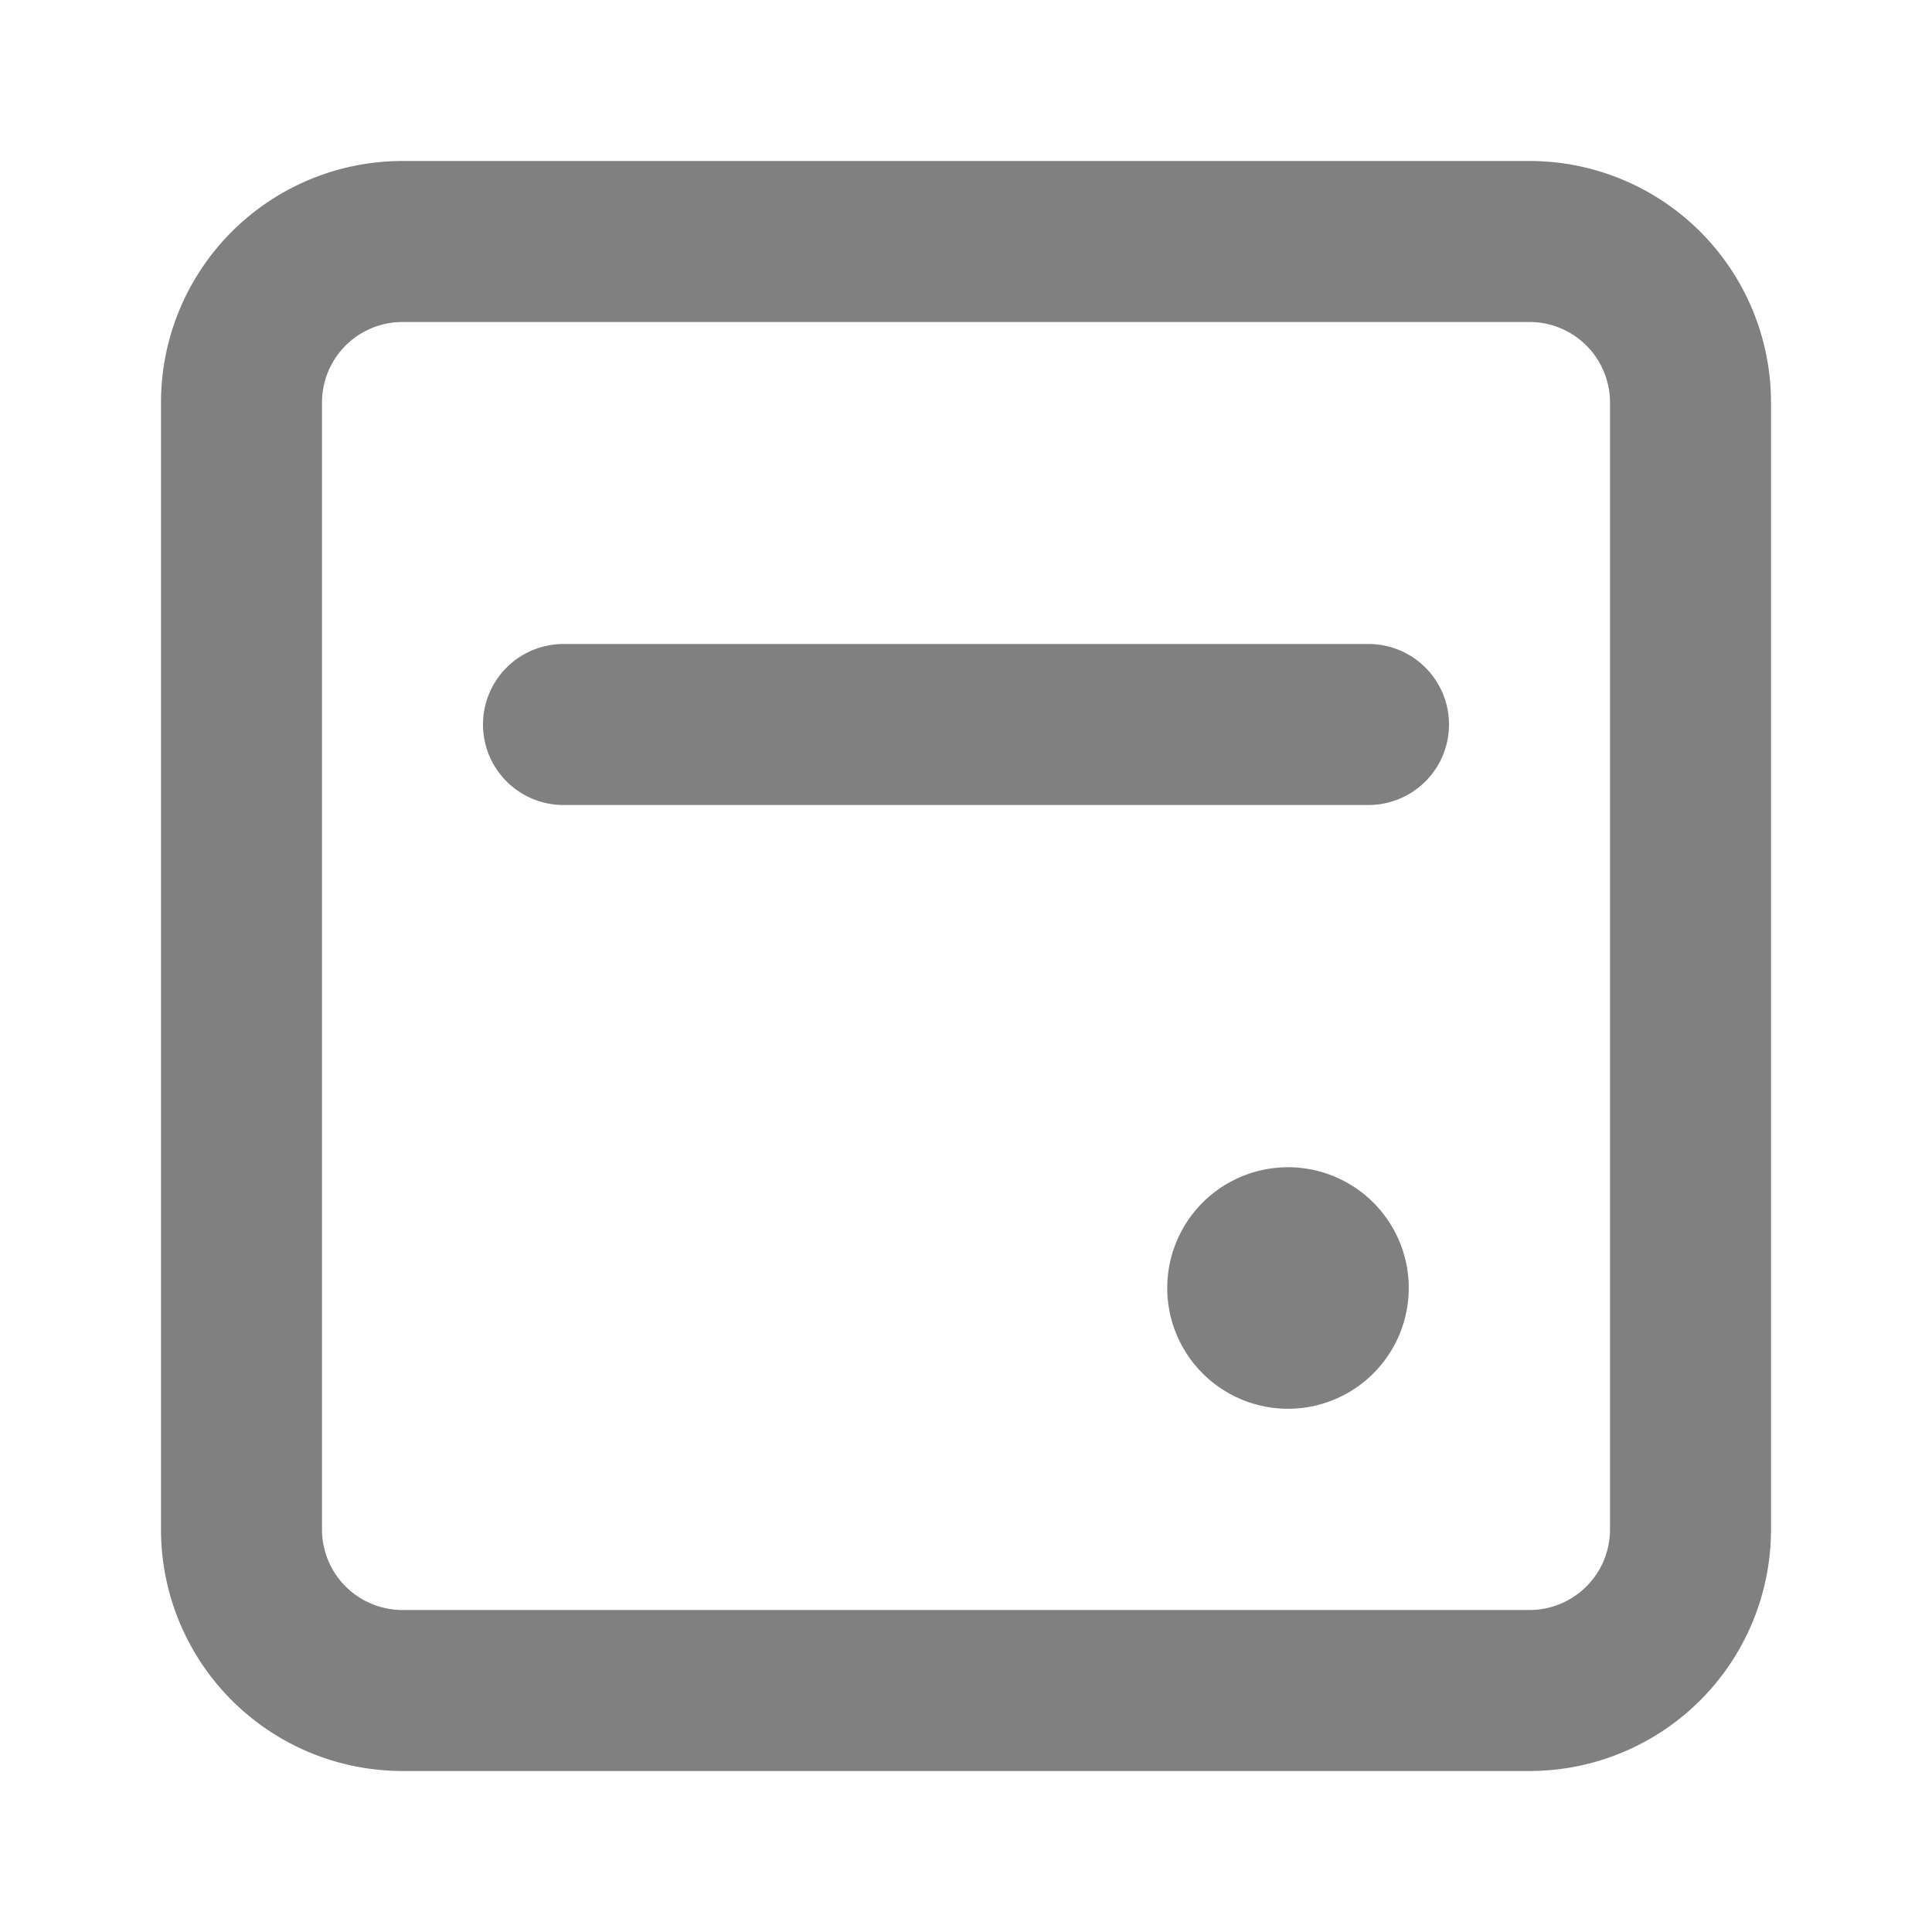 <svg xmlns:xlink="http://www.w3.org/1999/xlink" width="12" height="12" viewBox="0 0 12 12" fill="none" xmlns="http://www.w3.org/2000/svg" class="calendar_icon"><path fill-rule="evenodd" clip-rule="evenodd" d="M9.5 1h-7A1.5 1.5 0 001 2.5v7A1.5 1.5 0 002.5 11h7A1.5 1.5 0 0011 9.5v-7A1.5 1.5 0 009.5 1zM2 2.5a.5.5 0 01.5-.5h7a.5.5 0 01.5.5v7a.5.5 0 01-.5.5h-7a.5.5 0 01-.5-.5v-7zM8.75 8a.75.75 0 11-1.5 0 .75.75 0 011.5 0zM3.5 4a.5.5 0 000 1h5a.5.5 0 000-1h-5z" fill="#808080"></path></svg>